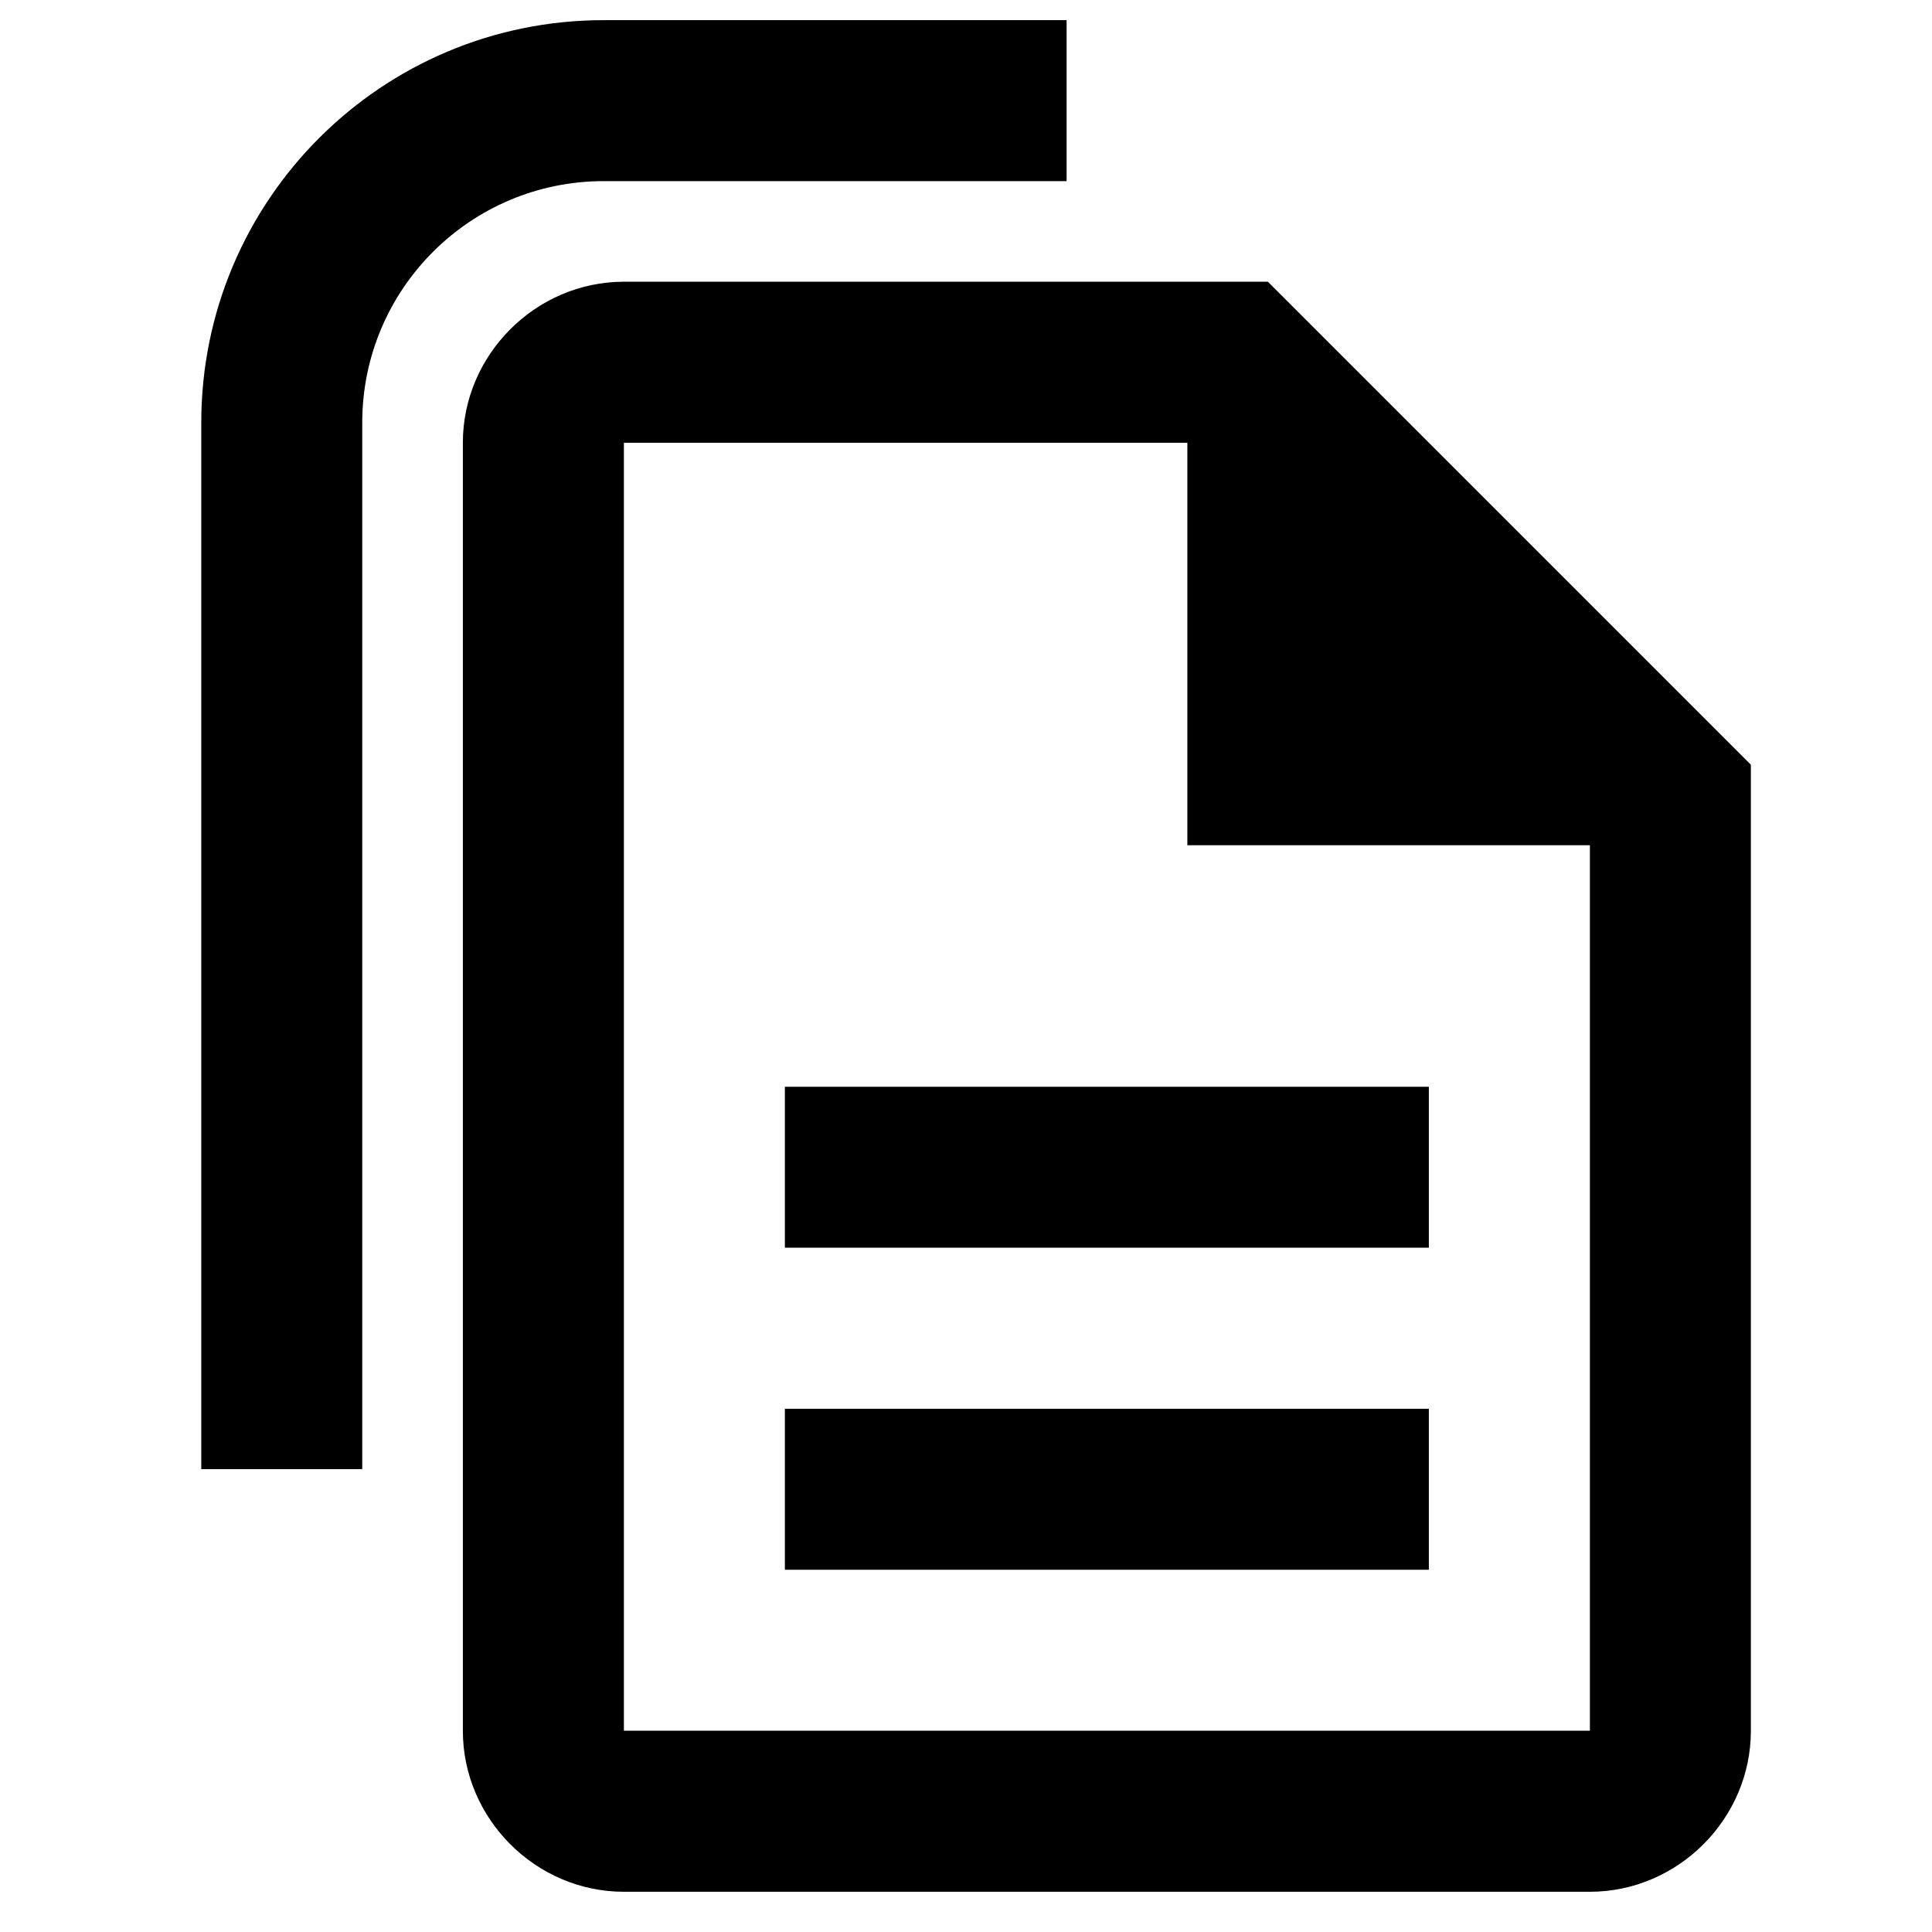 <svg width="28" height="28" viewBox="0 0 28 28" fill="none" xmlns="http://www.w3.org/2000/svg">
  <path d="M9.042 4.083C7.765 4.083 6.708 5.14 6.708 6.417V25.083C6.708 26.36 7.765 27.417 9.042 27.417H23.042C24.318 27.417 25.375 26.36 25.375 25.083V11.083L18.375 4.083H9.042ZM9.042 6.417H17.208V12.25H23.042V25.083H9.042V6.417ZM11.375 15.75V18.083H20.708V15.75H11.375ZM11.375 20.417V22.75H20.708V20.417H11.375Z" fill="black"/>
  <path d="M15.458 2.625H8.75C6.817 2.625 5.25 4.192 5.25 6.125V21.292H2.917V6.125C2.917 2.903 5.528 0.292 8.75 0.292H15.458V2.625Z" fill="black"/>
</svg>
